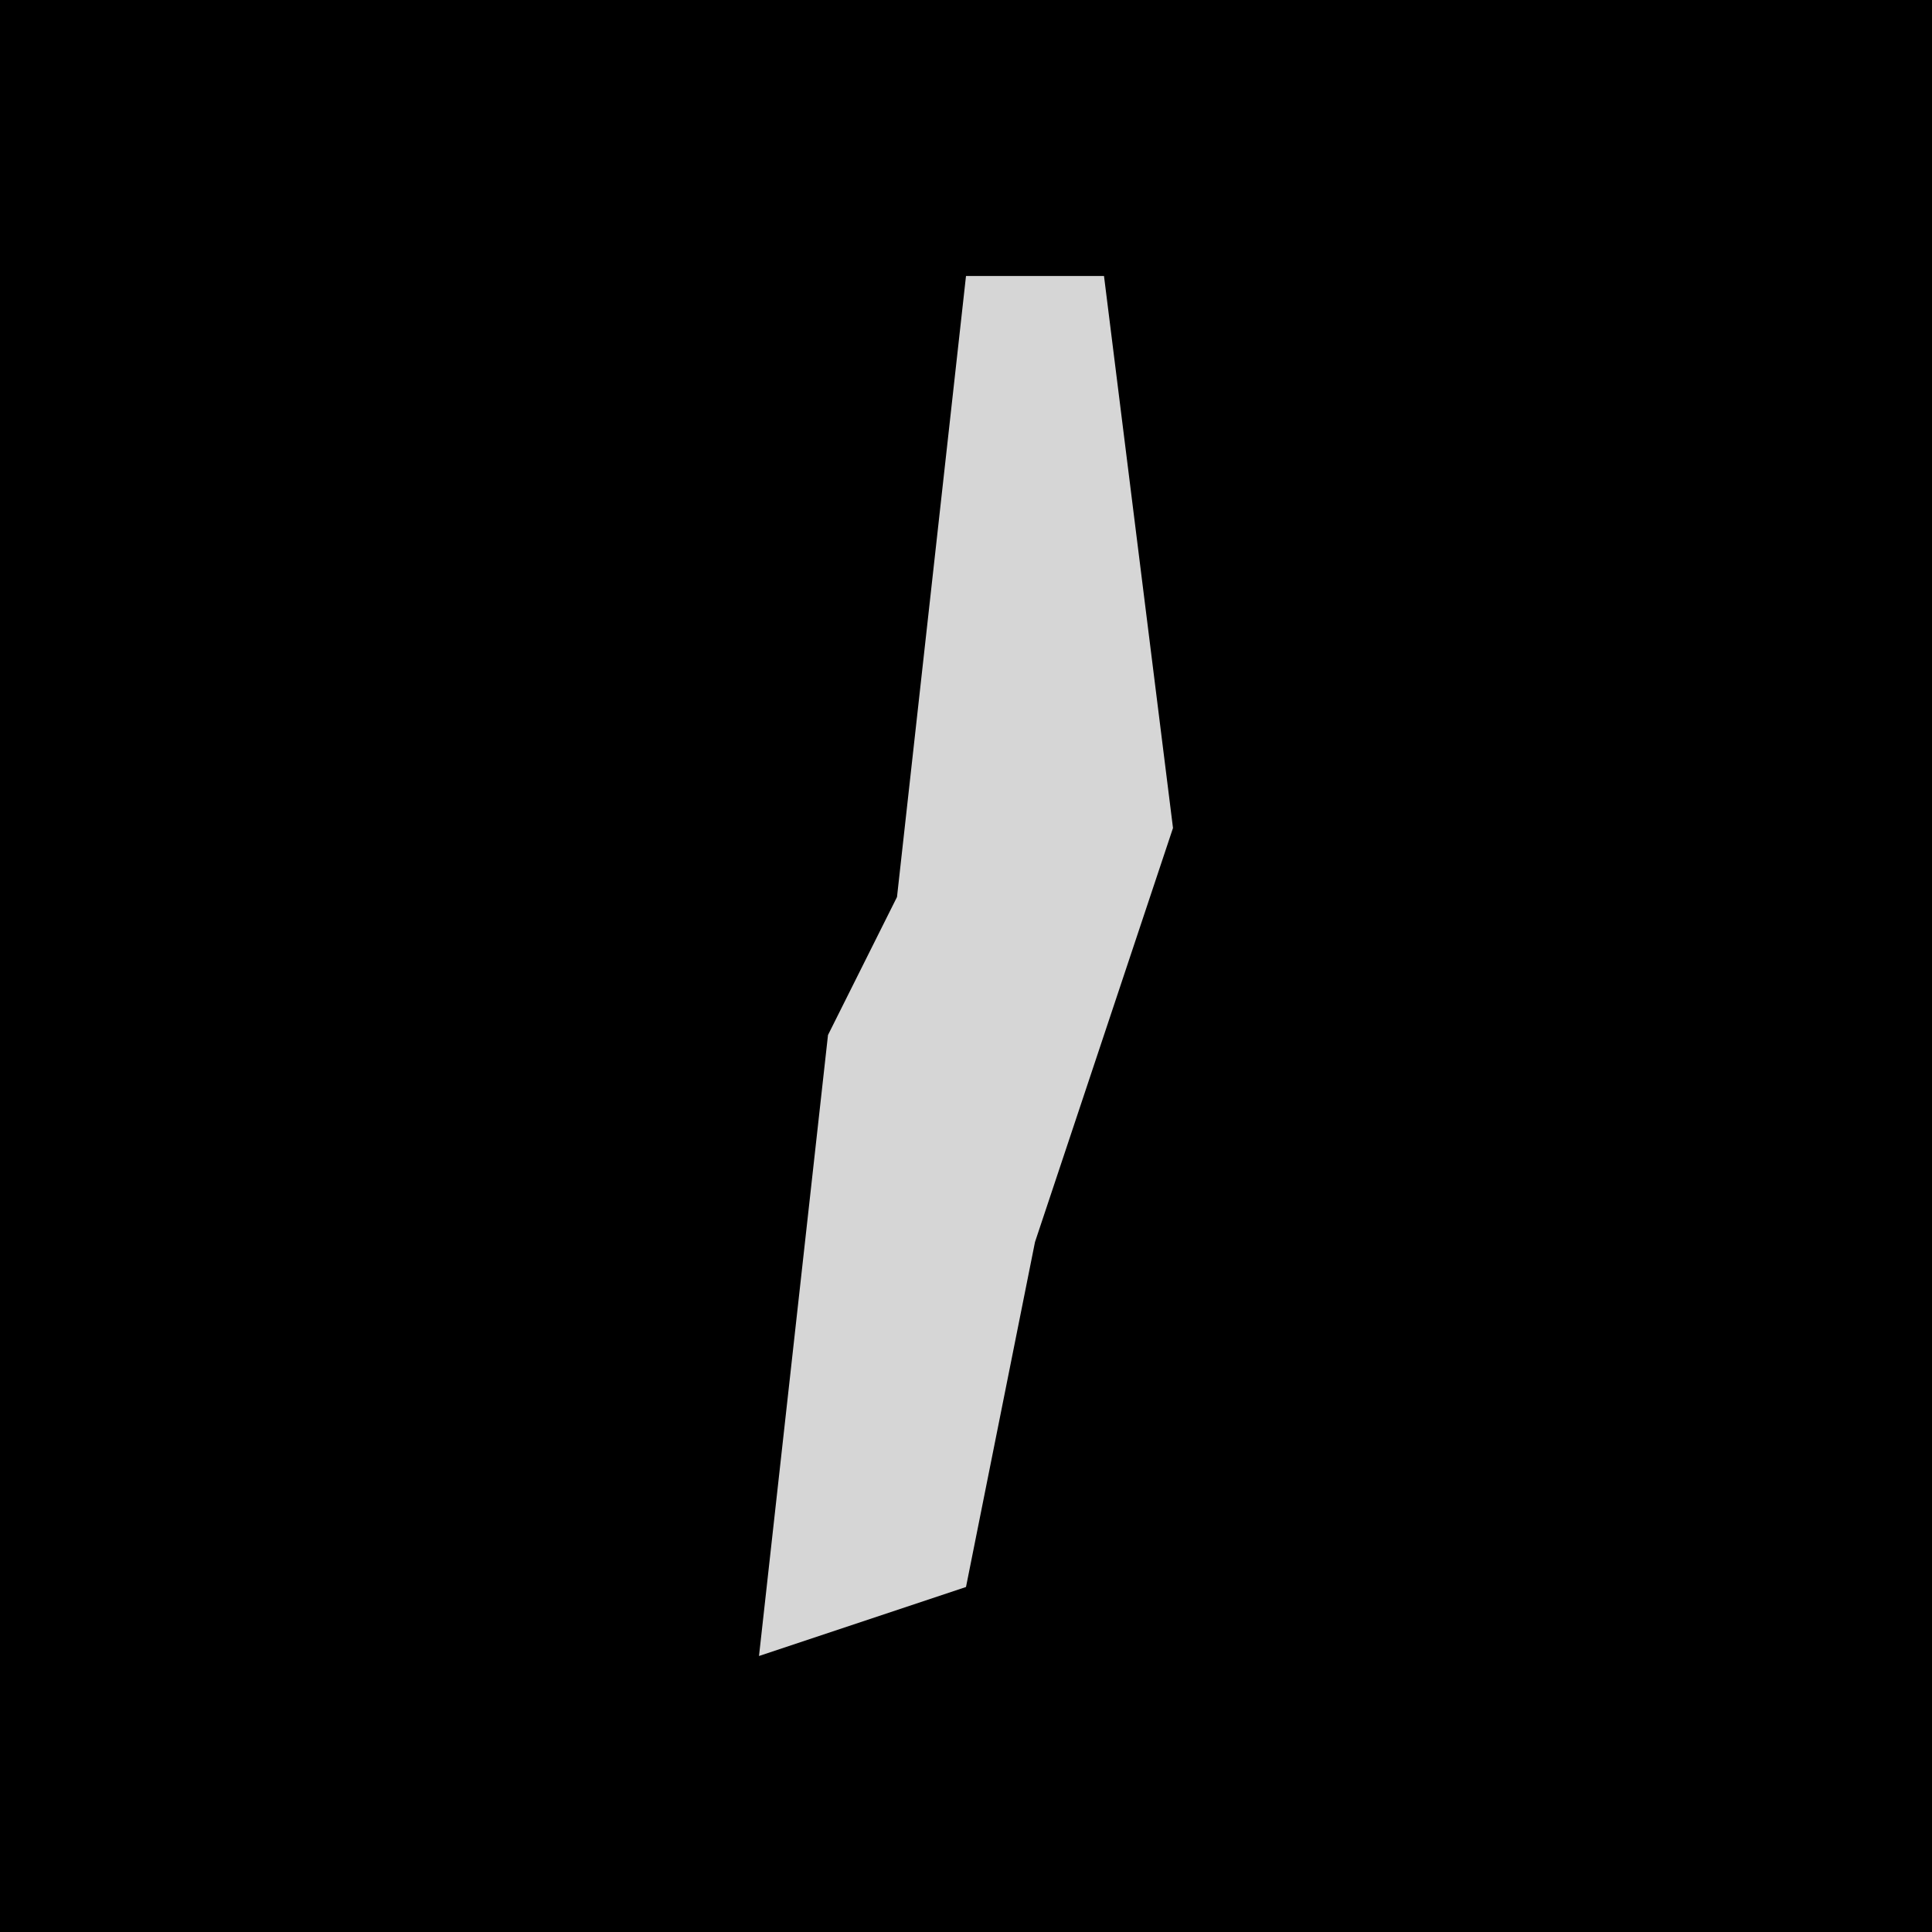 <?xml version="1.0" encoding="UTF-8"?>
<svg version="1.1" xmlns="http://www.w3.org/2000/svg" width="28" height="28">
<path d="M0,0 L28,0 L28,28 L0,28 Z " fill="#000000" transform="translate(0,0)"/>
<path d="M0,0 L2,0 L3,8 L1,14 L0,19 L-3,20 L-2,11 L-1,9 Z " fill="#D6D6D6" transform="translate(14,4)"/>
</svg>
